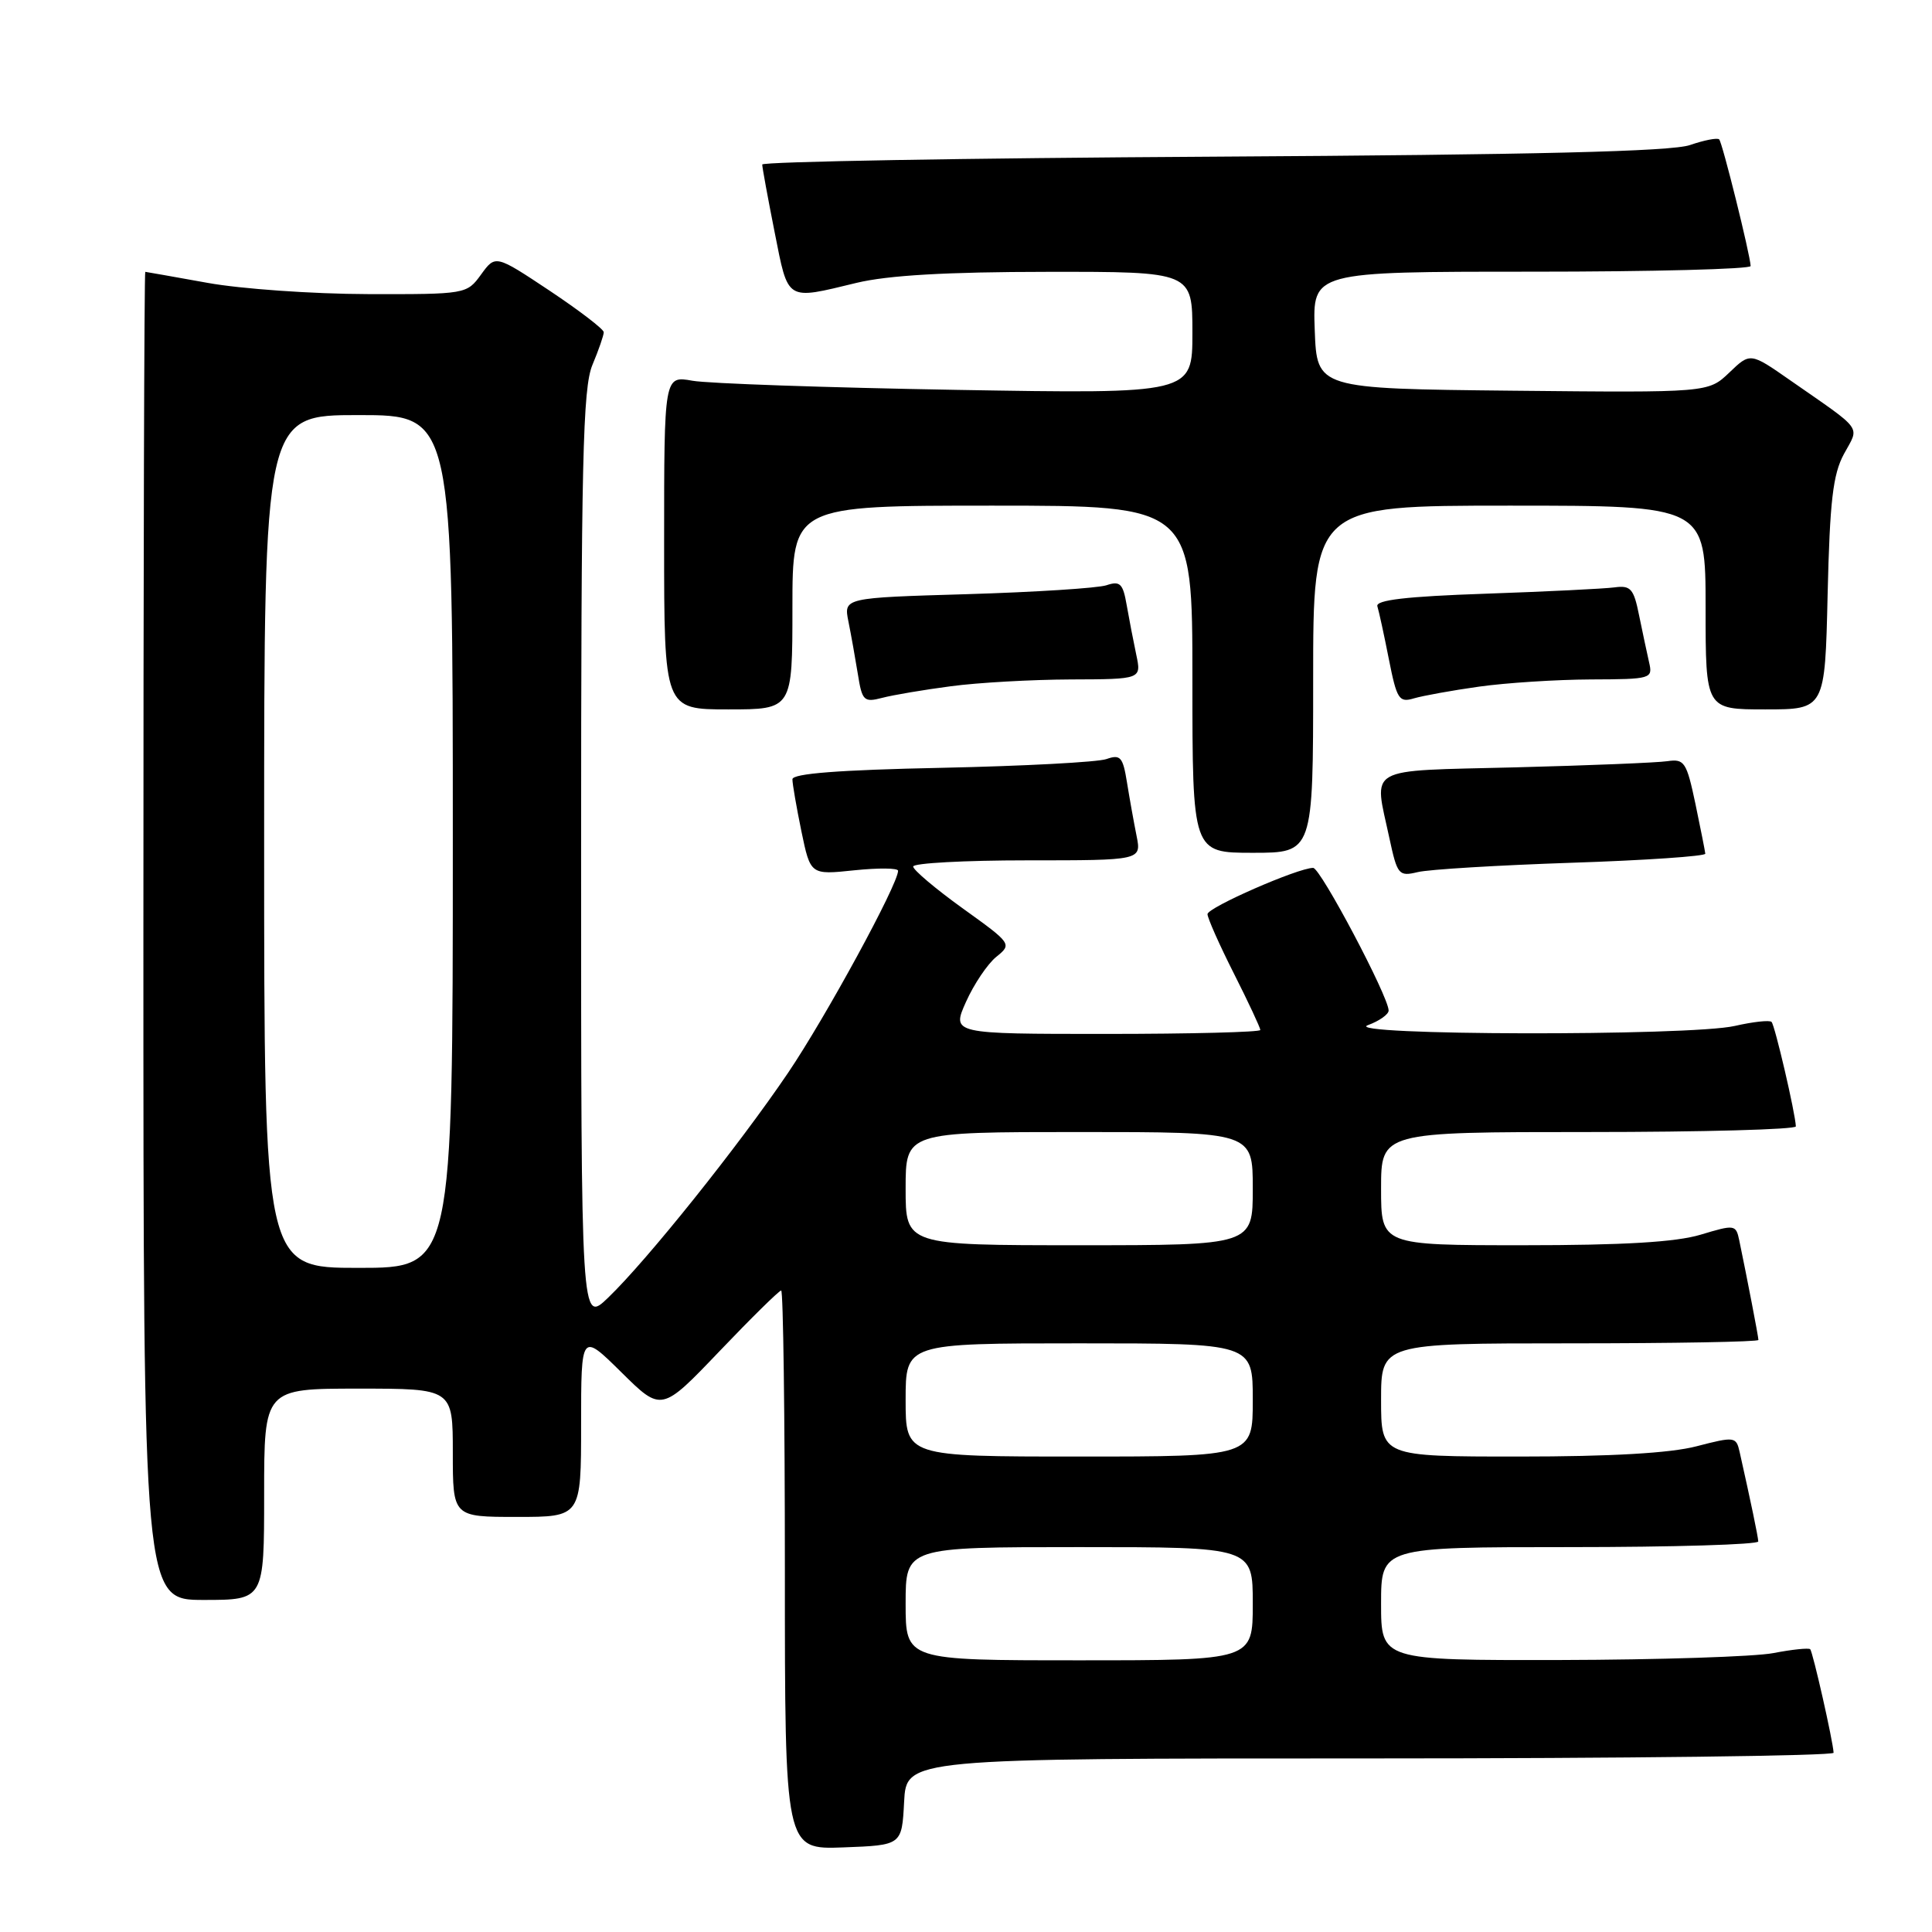 <?xml version="1.0" encoding="UTF-8" standalone="no"?>
<!DOCTYPE svg PUBLIC "-//W3C//DTD SVG 1.1//EN" "http://www.w3.org/Graphics/SVG/1.1/DTD/svg11.dtd" >
<svg xmlns="http://www.w3.org/2000/svg" xmlns:xlink="http://www.w3.org/1999/xlink" version="1.1" viewBox="0 0 256 256">
 <g >
 <path fill="currentColor"
d=" M 119.80 238.75 C 120.10 233.00 120.10 233.00 181.55 233.00 C 215.35 233.00 242.98 232.66 242.96 232.25 C 242.89 230.73 240.21 218.88 239.86 218.53 C 239.66 218.34 237.47 218.56 235.00 219.04 C 232.53 219.52 219.81 219.93 206.75 219.96 C 183.00 220.00 183.00 220.00 183.00 212.50 C 183.00 205.00 183.00 205.00 208.00 205.00 C 221.75 205.00 232.99 204.66 232.98 204.25 C 232.95 203.59 232.00 199.03 230.51 192.39 C 230.05 190.36 229.85 190.33 224.80 191.64 C 221.32 192.55 213.45 193.00 201.28 193.00 C 183.00 193.00 183.00 193.00 183.00 185.50 C 183.00 178.00 183.00 178.00 208.00 178.00 C 221.75 178.00 233.00 177.80 233.00 177.55 C 233.00 177.13 231.51 169.39 230.46 164.35 C 230.02 162.26 229.86 162.24 225.35 163.60 C 222.06 164.59 215.13 165.00 201.84 165.00 C 183.00 165.00 183.00 165.00 183.00 157.50 C 183.00 150.00 183.00 150.00 210.50 150.00 C 225.62 150.00 237.98 149.66 237.96 149.25 C 237.88 147.45 235.18 135.85 234.74 135.41 C 234.48 135.15 232.29 135.39 229.88 135.94 C 223.93 137.31 177.48 137.21 181.25 135.84 C 182.76 135.29 184.00 134.41 184.00 133.90 C 184.00 132.07 174.97 115.00 174.00 115.00 C 171.99 115.00 160.00 120.25 160.00 121.13 C 160.00 121.64 161.57 125.18 163.50 129.00 C 165.43 132.82 167.00 136.19 167.00 136.48 C 167.00 136.76 157.80 137.00 146.55 137.00 C 126.10 137.00 126.10 137.00 128.00 132.75 C 129.05 130.41 130.85 127.73 132.01 126.79 C 134.11 125.09 134.07 125.04 127.56 120.36 C 123.95 117.76 121.00 115.27 121.00 114.82 C 121.00 114.37 127.81 114.00 136.12 114.00 C 151.25 114.00 151.25 114.00 150.60 110.75 C 150.24 108.96 149.67 105.78 149.33 103.67 C 148.79 100.30 148.46 99.93 146.61 100.58 C 145.45 100.99 135.61 101.51 124.75 101.74 C 111.14 102.02 105.00 102.50 105.00 103.26 C 105.00 103.88 105.54 106.98 106.19 110.15 C 107.39 115.93 107.39 115.93 113.19 115.32 C 116.39 114.99 119.00 115.01 119.00 115.38 C 119.00 117.18 109.40 134.80 104.42 142.16 C 97.86 151.85 85.75 166.98 80.58 171.95 C 77.00 175.39 77.00 175.39 77.00 113.66 C 77.00 61.06 77.22 51.41 78.50 48.35 C 79.33 46.37 80.00 44.43 80.00 44.02 C 80.00 43.62 76.77 41.15 72.83 38.52 C 65.65 33.75 65.65 33.75 63.74 36.38 C 61.85 38.98 61.74 39.00 48.67 38.97 C 41.42 38.95 31.90 38.28 27.50 37.48 C 23.10 36.69 19.39 36.03 19.25 36.02 C 19.11 36.01 19.00 75.60 19.00 124.00 C 19.00 212.00 19.00 212.00 27.00 212.00 C 35.00 212.00 35.00 212.00 35.00 198.00 C 35.00 184.00 35.00 184.00 47.50 184.00 C 60.00 184.00 60.00 184.00 60.00 192.50 C 60.00 201.00 60.00 201.00 68.50 201.00 C 77.00 201.00 77.00 201.00 77.00 188.78 C 77.00 176.57 77.00 176.57 82.33 181.83 C 87.65 187.09 87.65 187.09 95.34 179.04 C 99.56 174.62 103.24 171.00 103.51 171.00 C 103.78 171.00 104.00 187.67 104.00 208.04 C 104.00 245.08 104.00 245.08 111.75 244.79 C 119.50 244.50 119.50 244.50 119.80 238.75 Z  M 208.25 114.32 C 218.01 114.00 225.98 113.45 225.96 113.12 C 225.93 112.78 225.34 109.80 224.65 106.50 C 223.48 100.97 223.19 100.53 220.94 100.86 C 219.60 101.06 210.51 101.43 200.75 101.68 C 180.65 102.19 182.04 101.41 184.10 111.05 C 185.15 115.93 185.34 116.16 187.85 115.56 C 189.31 115.20 198.49 114.65 208.25 114.32 Z  M 174.00 90.00 C 174.00 67.00 174.00 67.00 200.00 67.00 C 226.00 67.00 226.00 67.00 226.00 80.50 C 226.00 94.00 226.00 94.00 233.91 94.00 C 241.82 94.00 241.82 94.00 242.17 78.75 C 242.46 66.41 242.87 62.86 244.33 60.16 C 246.40 56.35 247.05 57.24 237.21 50.39 C 231.92 46.70 231.92 46.70 229.14 49.37 C 226.35 52.03 226.35 52.03 200.43 51.77 C 174.50 51.50 174.50 51.50 174.21 43.75 C 173.92 36.00 173.92 36.00 202.96 36.00 C 218.93 36.00 231.98 35.66 231.97 35.25 C 231.90 33.71 228.22 18.88 227.80 18.47 C 227.56 18.23 225.82 18.57 223.93 19.22 C 221.48 20.07 203.50 20.51 160.75 20.76 C 127.89 20.95 101.00 21.42 101.00 21.80 C 101.00 22.19 101.74 26.21 102.64 30.75 C 104.48 40.02 104.06 39.76 113.50 37.48 C 117.66 36.48 125.42 36.03 138.75 36.02 C 158.00 36.00 158.00 36.00 158.00 44.10 C 158.00 52.19 158.00 52.19 126.75 51.66 C 109.56 51.36 93.81 50.82 91.75 50.45 C 88.00 49.78 88.00 49.78 88.00 71.89 C 88.00 94.00 88.00 94.00 96.50 94.00 C 105.00 94.00 105.00 94.00 105.00 80.50 C 105.00 67.00 105.00 67.00 131.50 67.00 C 158.00 67.00 158.00 67.00 158.00 90.00 C 158.00 113.00 158.00 113.00 166.00 113.00 C 174.00 113.00 174.00 113.00 174.00 90.00 Z  M 126.00 90.93 C 129.57 90.45 136.72 90.05 141.88 90.03 C 151.25 90.00 151.25 90.00 150.56 86.75 C 150.18 84.96 149.61 82.00 149.29 80.17 C 148.80 77.32 148.41 76.94 146.61 77.55 C 145.45 77.93 137.14 78.46 128.15 78.73 C 111.79 79.21 111.79 79.21 112.42 82.35 C 112.77 84.08 113.33 87.22 113.67 89.32 C 114.23 92.86 114.47 93.10 116.89 92.47 C 118.33 92.09 122.42 91.40 126.00 90.93 Z  M 196.00 90.98 C 199.57 90.48 206.22 90.05 210.77 90.03 C 218.83 90.00 219.02 89.94 218.51 87.75 C 218.23 86.51 217.63 83.70 217.18 81.50 C 216.48 78.01 216.07 77.54 213.94 77.83 C 212.60 78.01 204.89 78.39 196.82 78.67 C 186.32 79.03 182.24 79.51 182.51 80.34 C 182.71 80.98 183.40 84.13 184.03 87.34 C 185.08 92.65 185.38 93.13 187.34 92.54 C 188.53 92.19 192.43 91.48 196.00 90.98 Z  M 120.00 212.50 C 120.00 205.00 120.00 205.00 143.00 205.00 C 166.00 205.00 166.00 205.00 166.00 212.50 C 166.00 220.00 166.00 220.00 143.00 220.00 C 120.00 220.00 120.00 220.00 120.00 212.50 Z  M 120.00 185.50 C 120.00 178.00 120.00 178.00 143.00 178.00 C 166.00 178.00 166.00 178.00 166.00 185.50 C 166.00 193.00 166.00 193.00 143.00 193.00 C 120.00 193.00 120.00 193.00 120.00 185.50 Z  M 35.00 111.50 C 35.00 55.00 35.00 55.00 47.50 55.00 C 60.00 55.00 60.00 55.00 60.00 111.50 C 60.00 168.00 60.00 168.00 47.50 168.00 C 35.00 168.00 35.00 168.00 35.00 111.50 Z  M 120.00 157.50 C 120.00 150.00 120.00 150.00 143.00 150.00 C 166.00 150.00 166.00 150.00 166.00 157.50 C 166.00 165.00 166.00 165.00 143.00 165.00 C 120.00 165.00 120.00 165.00 120.00 157.50 Z "/>
</g>
</svg>